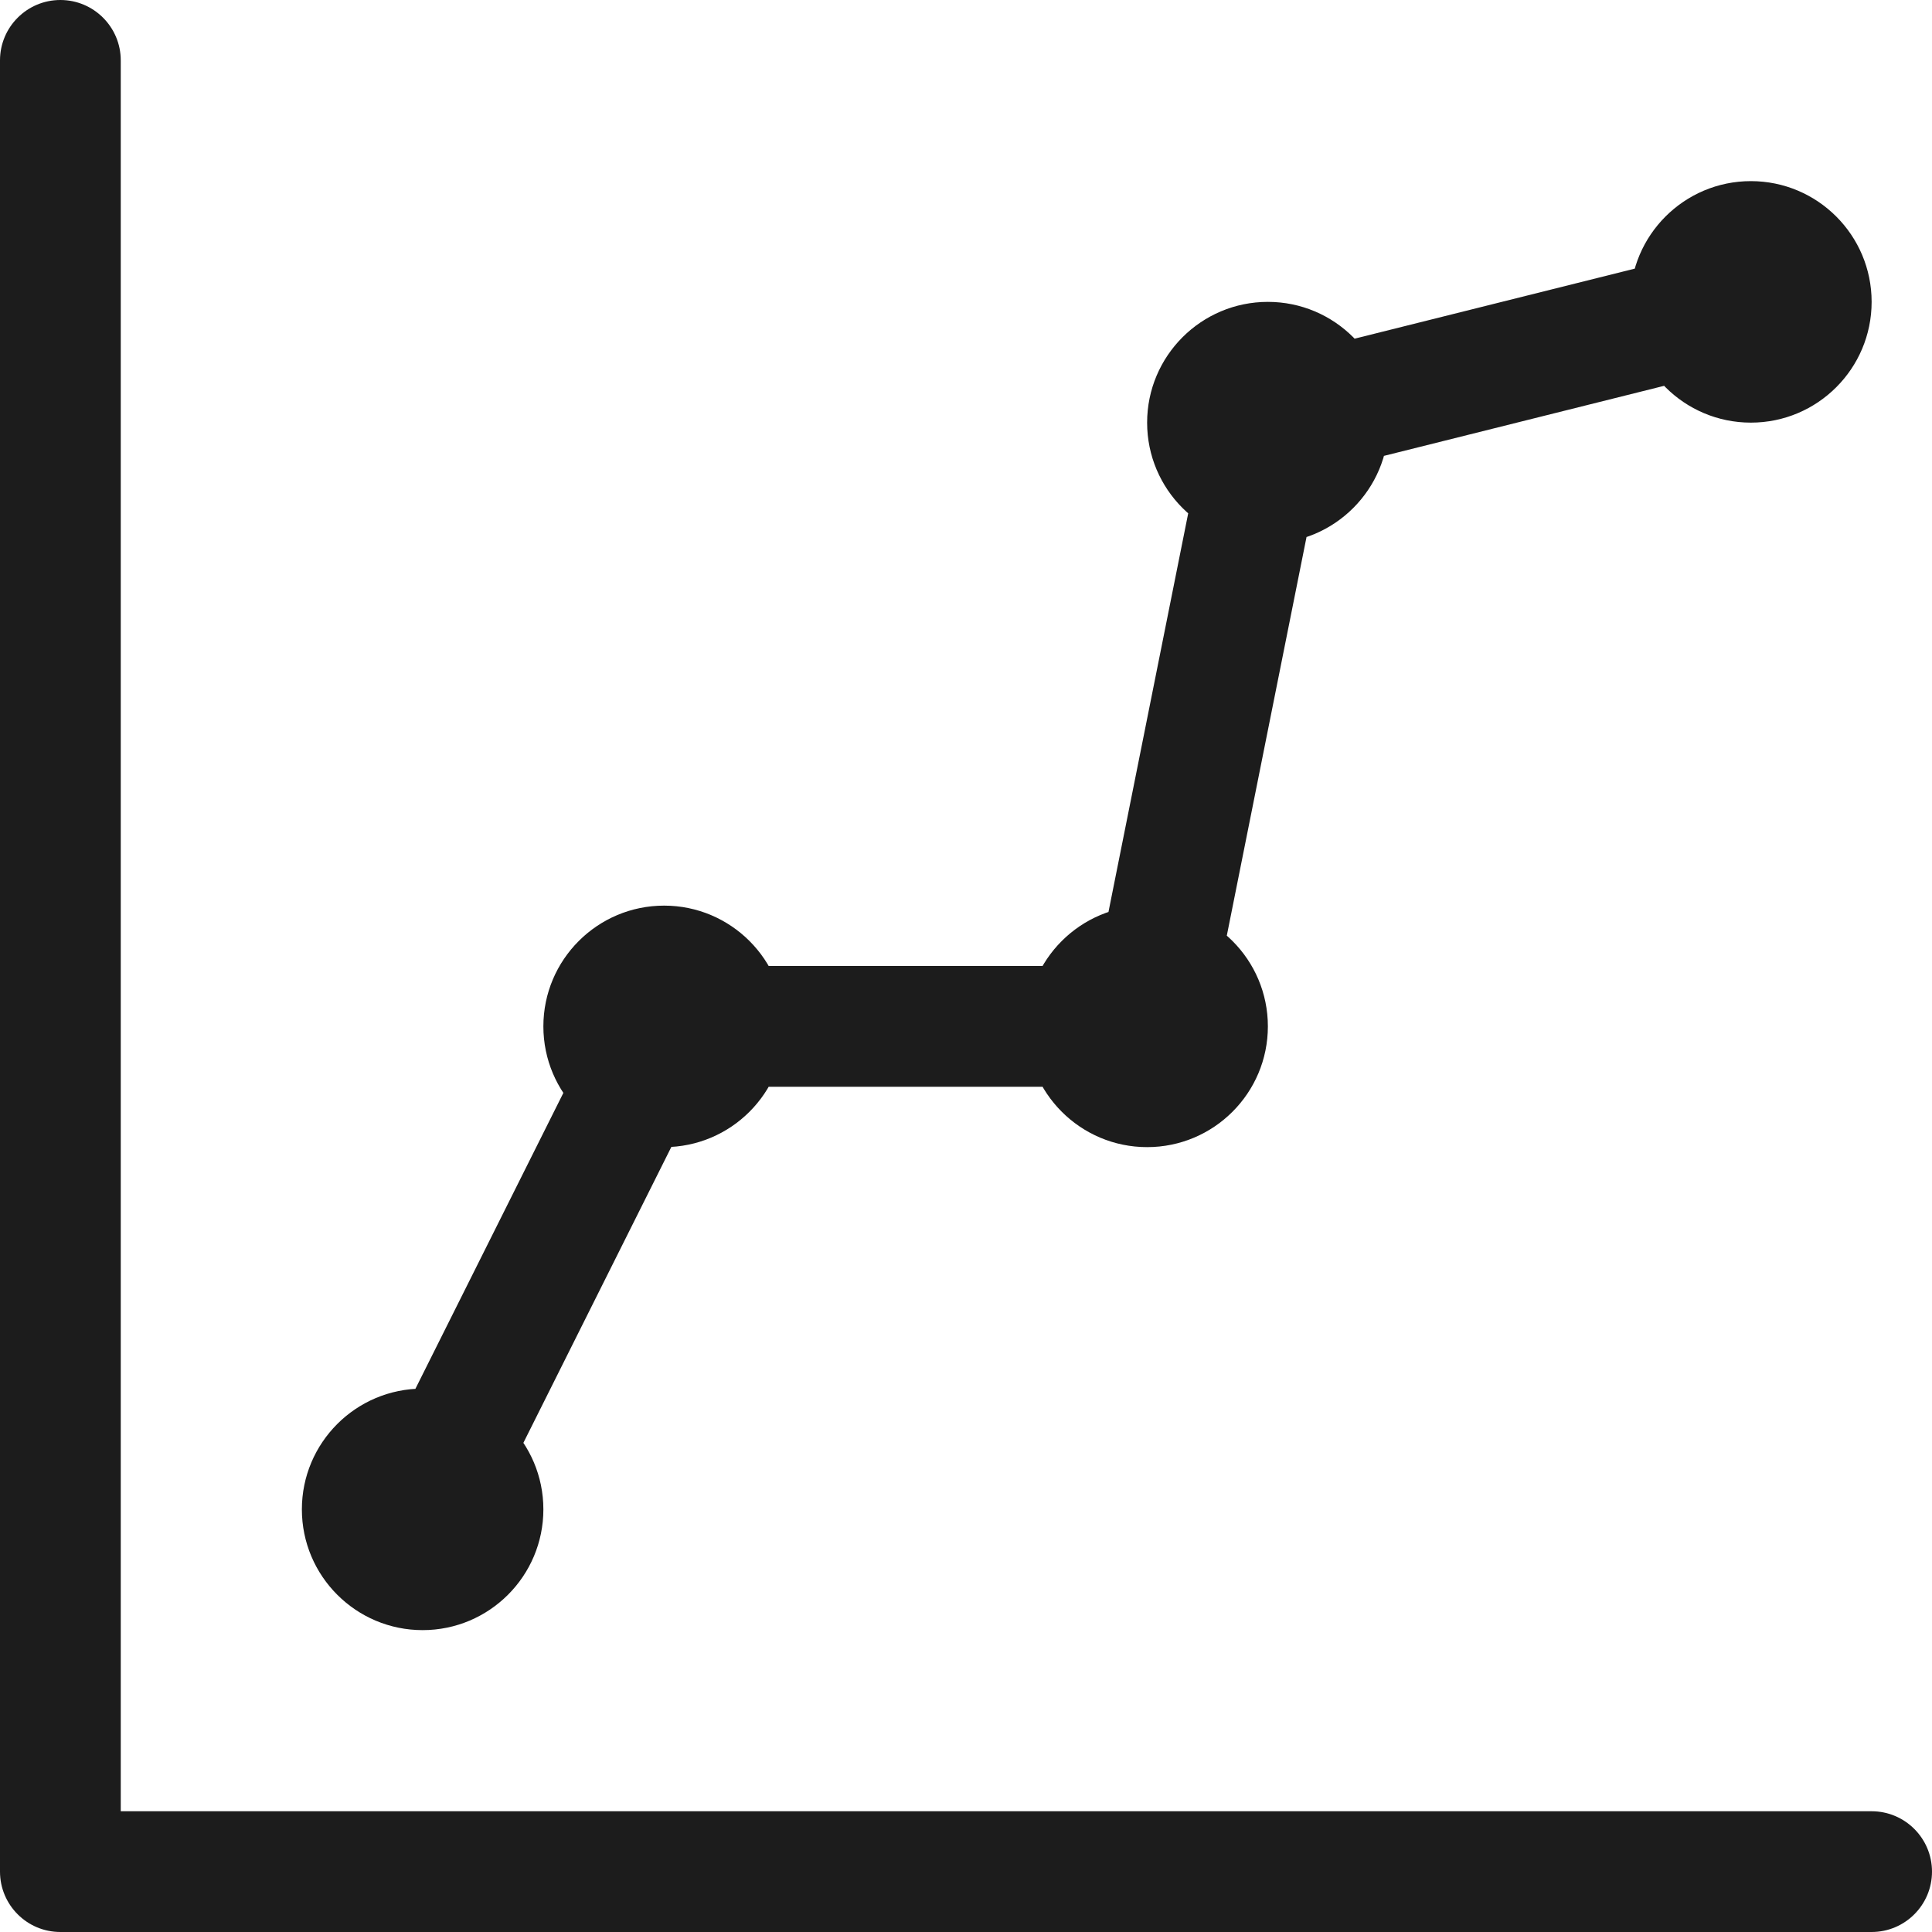 <svg width="24" height="24" viewBox="0 0 24 24" fill="none" xmlns="http://www.w3.org/2000/svg">
<path d="M1.5 0.75C1.5 0.336 1.164 0 0.75 0C0.336 0 0 0.336 0 0.75H1.5ZM0.75 23.25H0C0 23.664 0.336 24 0.75 24L0.75 23.25ZM23.25 24C23.664 24 24 23.664 24 23.25C24 22.836 23.664 22.5 23.25 22.5V24ZM8.25 12.75V12H7.786L7.579 12.415L8.25 12.75ZM14.25 12.75V13.5H14.865L14.985 12.897L14.25 12.75ZM15.75 5.25L15.568 4.522L15.108 4.638L15.015 5.103L15.75 5.25ZM0 0.75V23.25H1.5V0.75H0ZM0.75 24H23.25V22.5H0.75V24ZM5.921 19.085L8.921 13.085L7.579 12.415L4.579 18.415L5.921 19.085ZM8.25 13.5H14.25V12H8.25V13.5ZM14.985 12.897L16.485 5.397L15.015 5.103L13.515 12.603L14.985 12.897ZM15.932 5.978L21.932 4.478L21.568 3.022L15.568 4.522L15.932 5.978ZM5.25 18.75V20.25C6.078 20.25 6.75 19.578 6.75 18.75H5.25ZM5.25 18.75H3.75C3.75 19.578 4.422 20.25 5.25 20.25V18.75ZM5.25 18.75V17.25C4.422 17.25 3.75 17.922 3.75 18.75H5.25ZM5.25 18.75H6.75C6.75 17.922 6.078 17.25 5.25 17.25V18.75ZM8.25 12.75V14.25C9.078 14.25 9.75 13.578 9.75 12.75H8.25ZM8.25 12.75H6.75C6.75 13.578 7.422 14.25 8.25 14.25V12.75ZM8.25 12.75V11.25C7.422 11.25 6.75 11.922 6.75 12.75H8.25ZM8.25 12.75H9.75C9.75 11.922 9.078 11.25 8.25 11.25V12.75ZM14.25 12.75V14.25C15.078 14.25 15.75 13.578 15.75 12.75H14.25ZM14.25 12.75H12.75C12.75 13.578 13.422 14.25 14.25 14.25V12.75ZM14.25 12.75V11.25C13.422 11.25 12.75 11.922 12.75 12.75H14.25ZM14.25 12.75H15.75C15.75 11.922 15.078 11.25 14.25 11.25V12.75ZM15.75 5.25V6.75C16.578 6.75 17.25 6.078 17.25 5.25H15.75ZM15.75 5.25H14.25C14.25 6.078 14.922 6.75 15.75 6.75V5.25ZM15.75 5.25V3.75C14.922 3.75 14.25 4.422 14.25 5.25H15.75ZM15.75 5.25H17.25C17.25 4.422 16.578 3.75 15.75 3.75V5.25ZM21.75 3.75V5.25C22.578 5.25 23.25 4.578 23.25 3.75H21.75ZM21.75 3.75H20.25C20.25 4.578 20.922 5.25 21.75 5.25V3.75ZM21.75 3.75V2.25C20.922 2.25 20.25 2.922 20.25 3.75H21.75ZM21.75 3.75H23.25C23.25 2.922 22.578 2.25 21.75 2.25V3.75Z" fill="#1C1C1C"/>
</svg>
